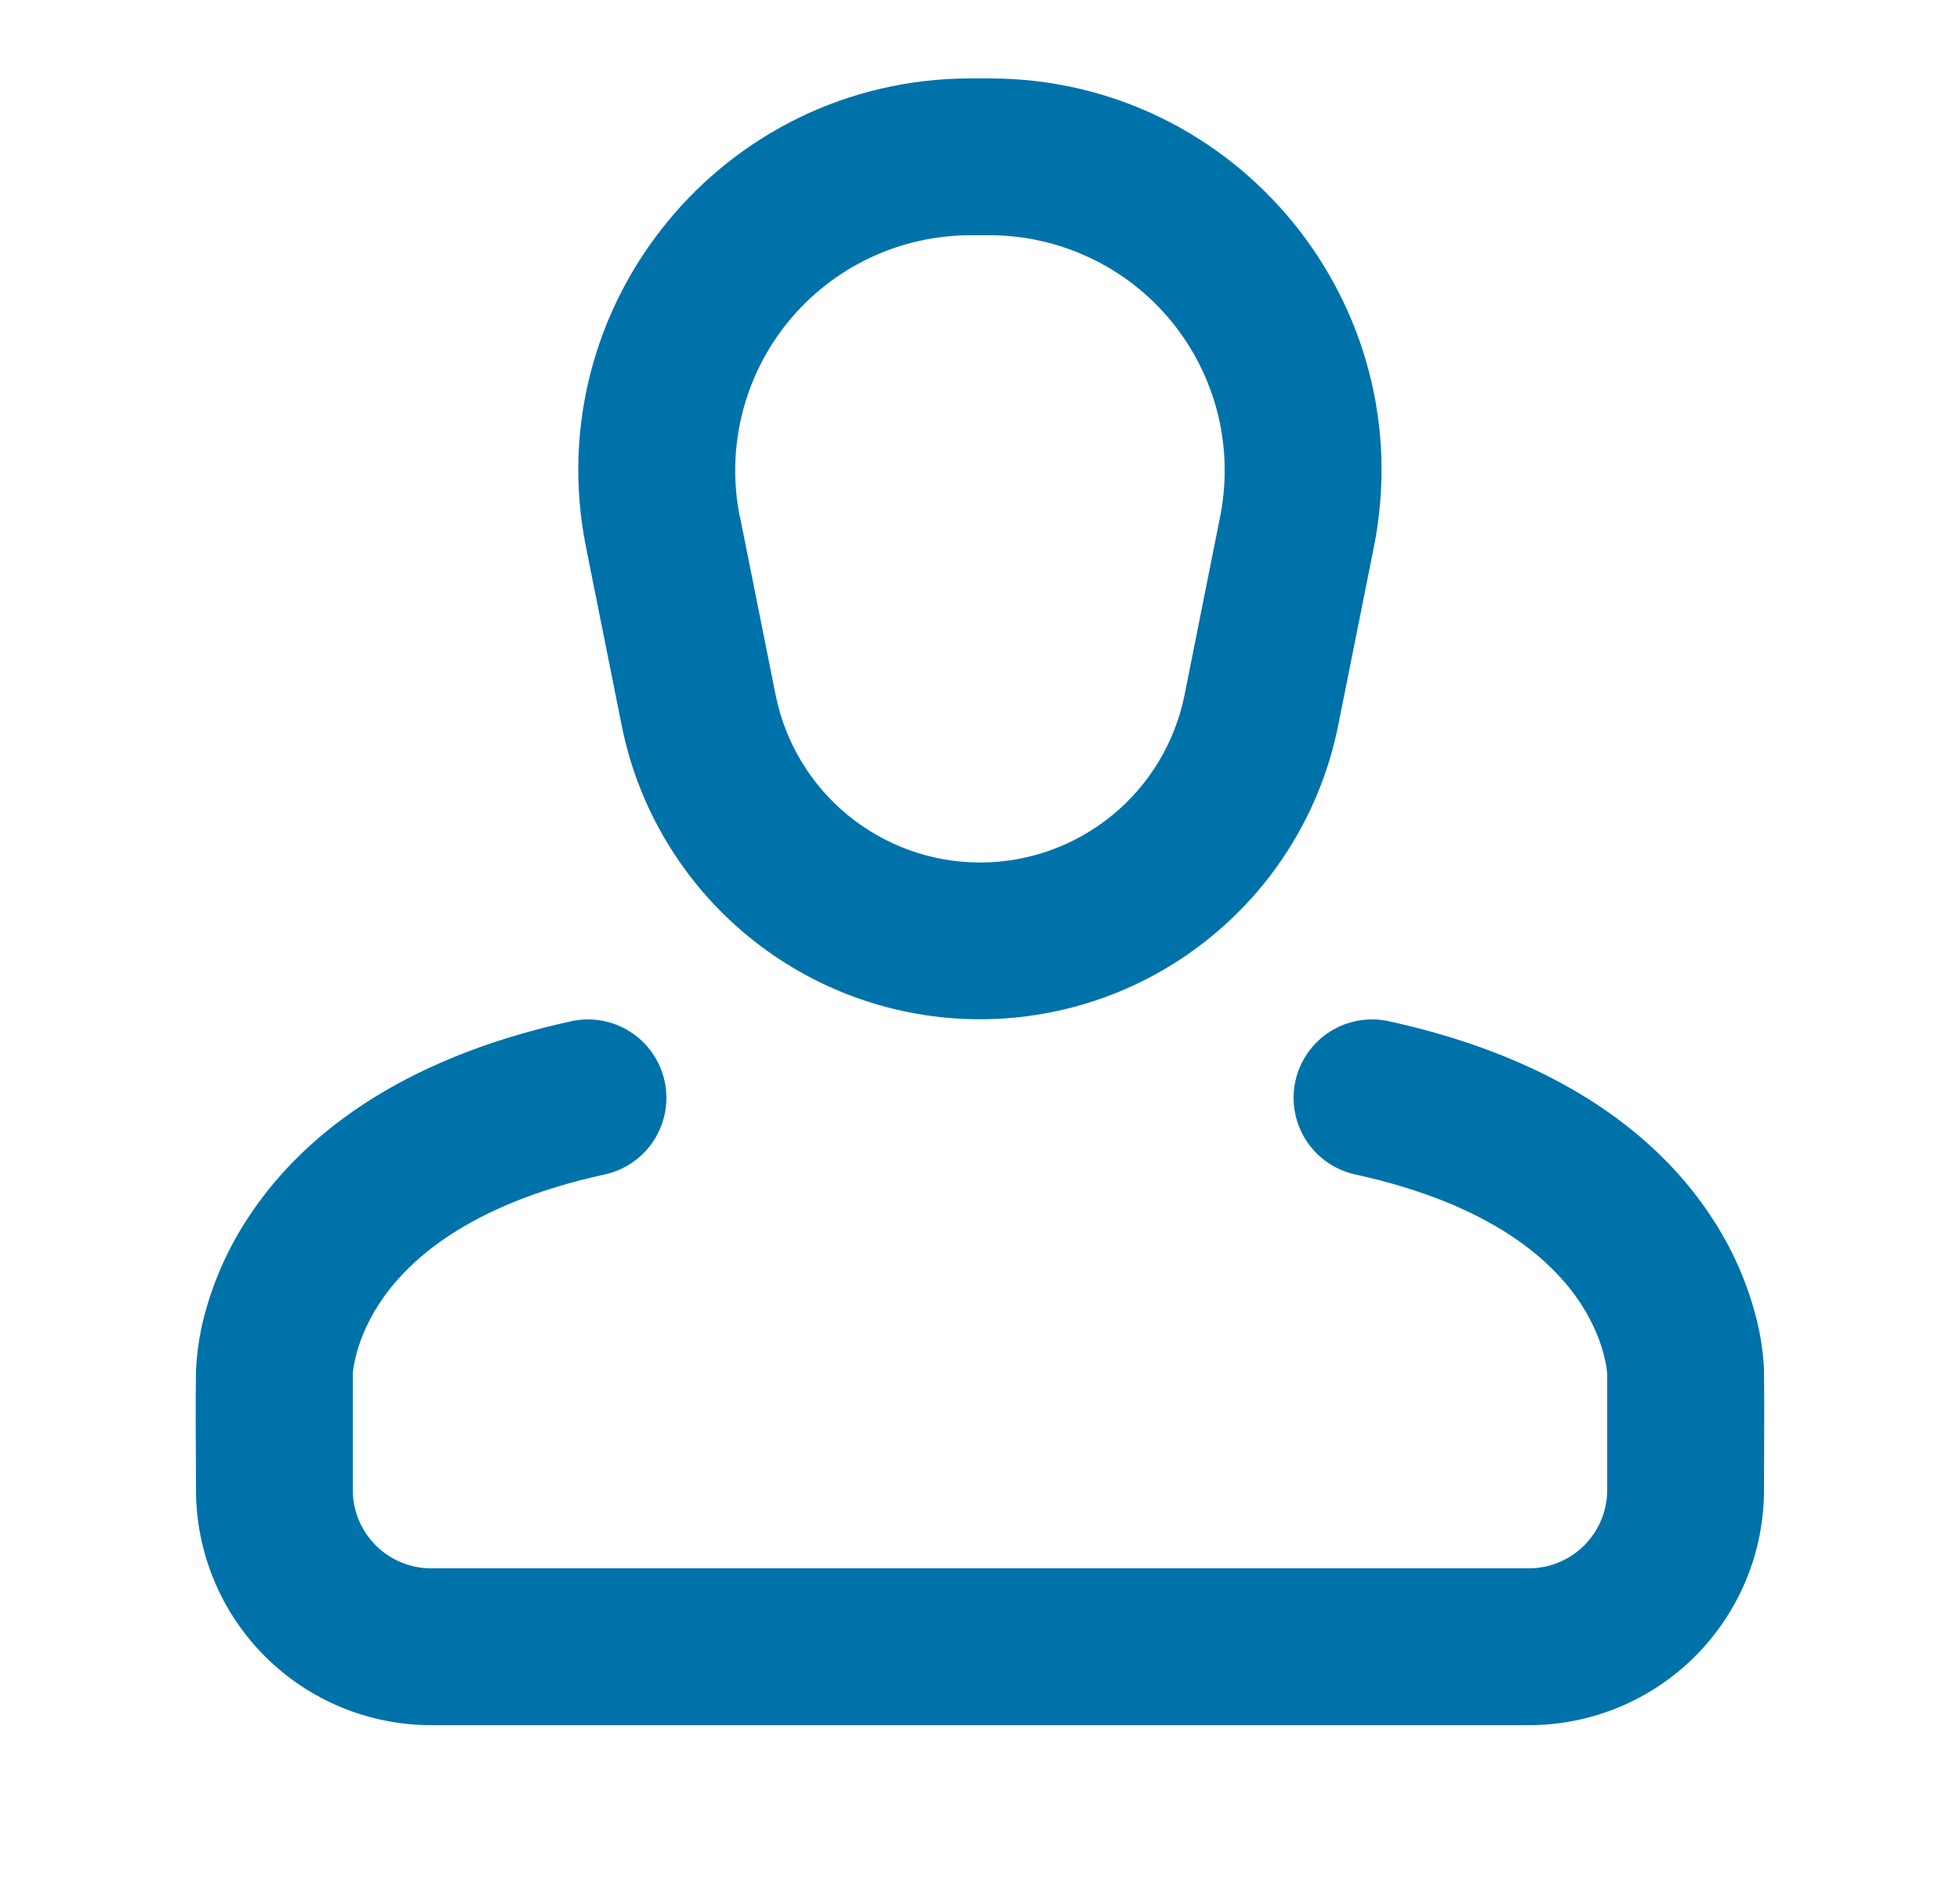 <svg width="25" height="24" viewBox="0 0 25 24" fill="none" xmlns="http://www.w3.org/2000/svg">
<path fill-rule="evenodd" clip-rule="evenodd" d="M12.38 1C9.223 1 6.856 3.887 7.475 6.98L7.93 9.254C8.142 10.31 8.713 11.26 9.546 11.942C10.379 12.625 11.422 12.998 12.499 12.998C13.576 12.998 14.62 12.625 15.452 11.942C16.285 11.26 16.856 10.31 17.068 9.254L17.523 6.981C18.142 3.887 15.776 1 12.62 1H12.378H12.38ZM9.436 6.588C9.349 6.153 9.36 5.703 9.467 5.273C9.575 4.842 9.777 4.44 10.059 4.097C10.34 3.754 10.695 3.477 11.096 3.288C11.498 3.098 11.936 3 12.38 3H12.622C13.066 3 13.504 3.099 13.905 3.289C14.306 3.478 14.66 3.755 14.941 4.098C15.223 4.441 15.424 4.843 15.532 5.273C15.639 5.704 15.65 6.153 15.563 6.588L15.109 8.862C14.988 9.465 14.662 10.007 14.187 10.396C13.711 10.786 13.116 10.999 12.501 10.999C11.886 10.999 11.291 10.786 10.815 10.396C10.34 10.007 10.014 9.465 9.893 8.862L9.438 6.588H9.436Z" fill="#0072AA"/>
<path d="M7.714 14.977C7.973 14.92 8.199 14.763 8.342 14.54C8.485 14.316 8.534 14.045 8.477 13.786C8.42 13.527 8.263 13.301 8.039 13.158C7.816 13.015 7.545 12.966 7.286 13.023C5.063 13.509 3.824 14.519 3.163 15.531C2.898 15.932 2.705 16.376 2.59 16.842C2.541 17.048 2.511 17.257 2.5 17.468C2.491 17.978 2.5 18.489 2.5 19C2.5 19.796 2.816 20.559 3.379 21.122C3.941 21.684 4.704 22 5.5 22H19.5C20.296 22 21.059 21.684 21.621 21.122C22.184 20.559 22.5 19.796 22.5 19C22.5 18.49 22.507 17.979 22.5 17.468L22.498 17.42C22.485 17.225 22.456 17.032 22.41 16.842C22.295 16.376 22.101 15.933 21.837 15.532C21.177 14.519 19.937 13.509 17.714 13.023C17.455 12.966 17.184 13.015 16.96 13.158C16.737 13.301 16.58 13.527 16.523 13.786C16.466 14.045 16.515 14.316 16.658 14.54C16.801 14.763 17.027 14.92 17.286 14.977C19.063 15.366 19.824 16.106 20.163 16.625C20.341 16.897 20.425 17.143 20.465 17.31C20.482 17.377 20.493 17.445 20.5 17.513V19C20.5 19.265 20.395 19.52 20.207 19.707C20.02 19.895 19.765 20 19.5 20H5.5C5.235 20 4.98 19.895 4.793 19.707C4.605 19.52 4.5 19.265 4.5 19V17.516L4.502 17.491C4.506 17.456 4.515 17.394 4.535 17.311C4.575 17.143 4.659 16.897 4.837 16.625C5.177 16.105 5.937 15.365 7.714 14.977Z" fill="#0072AA"/>
</svg>
